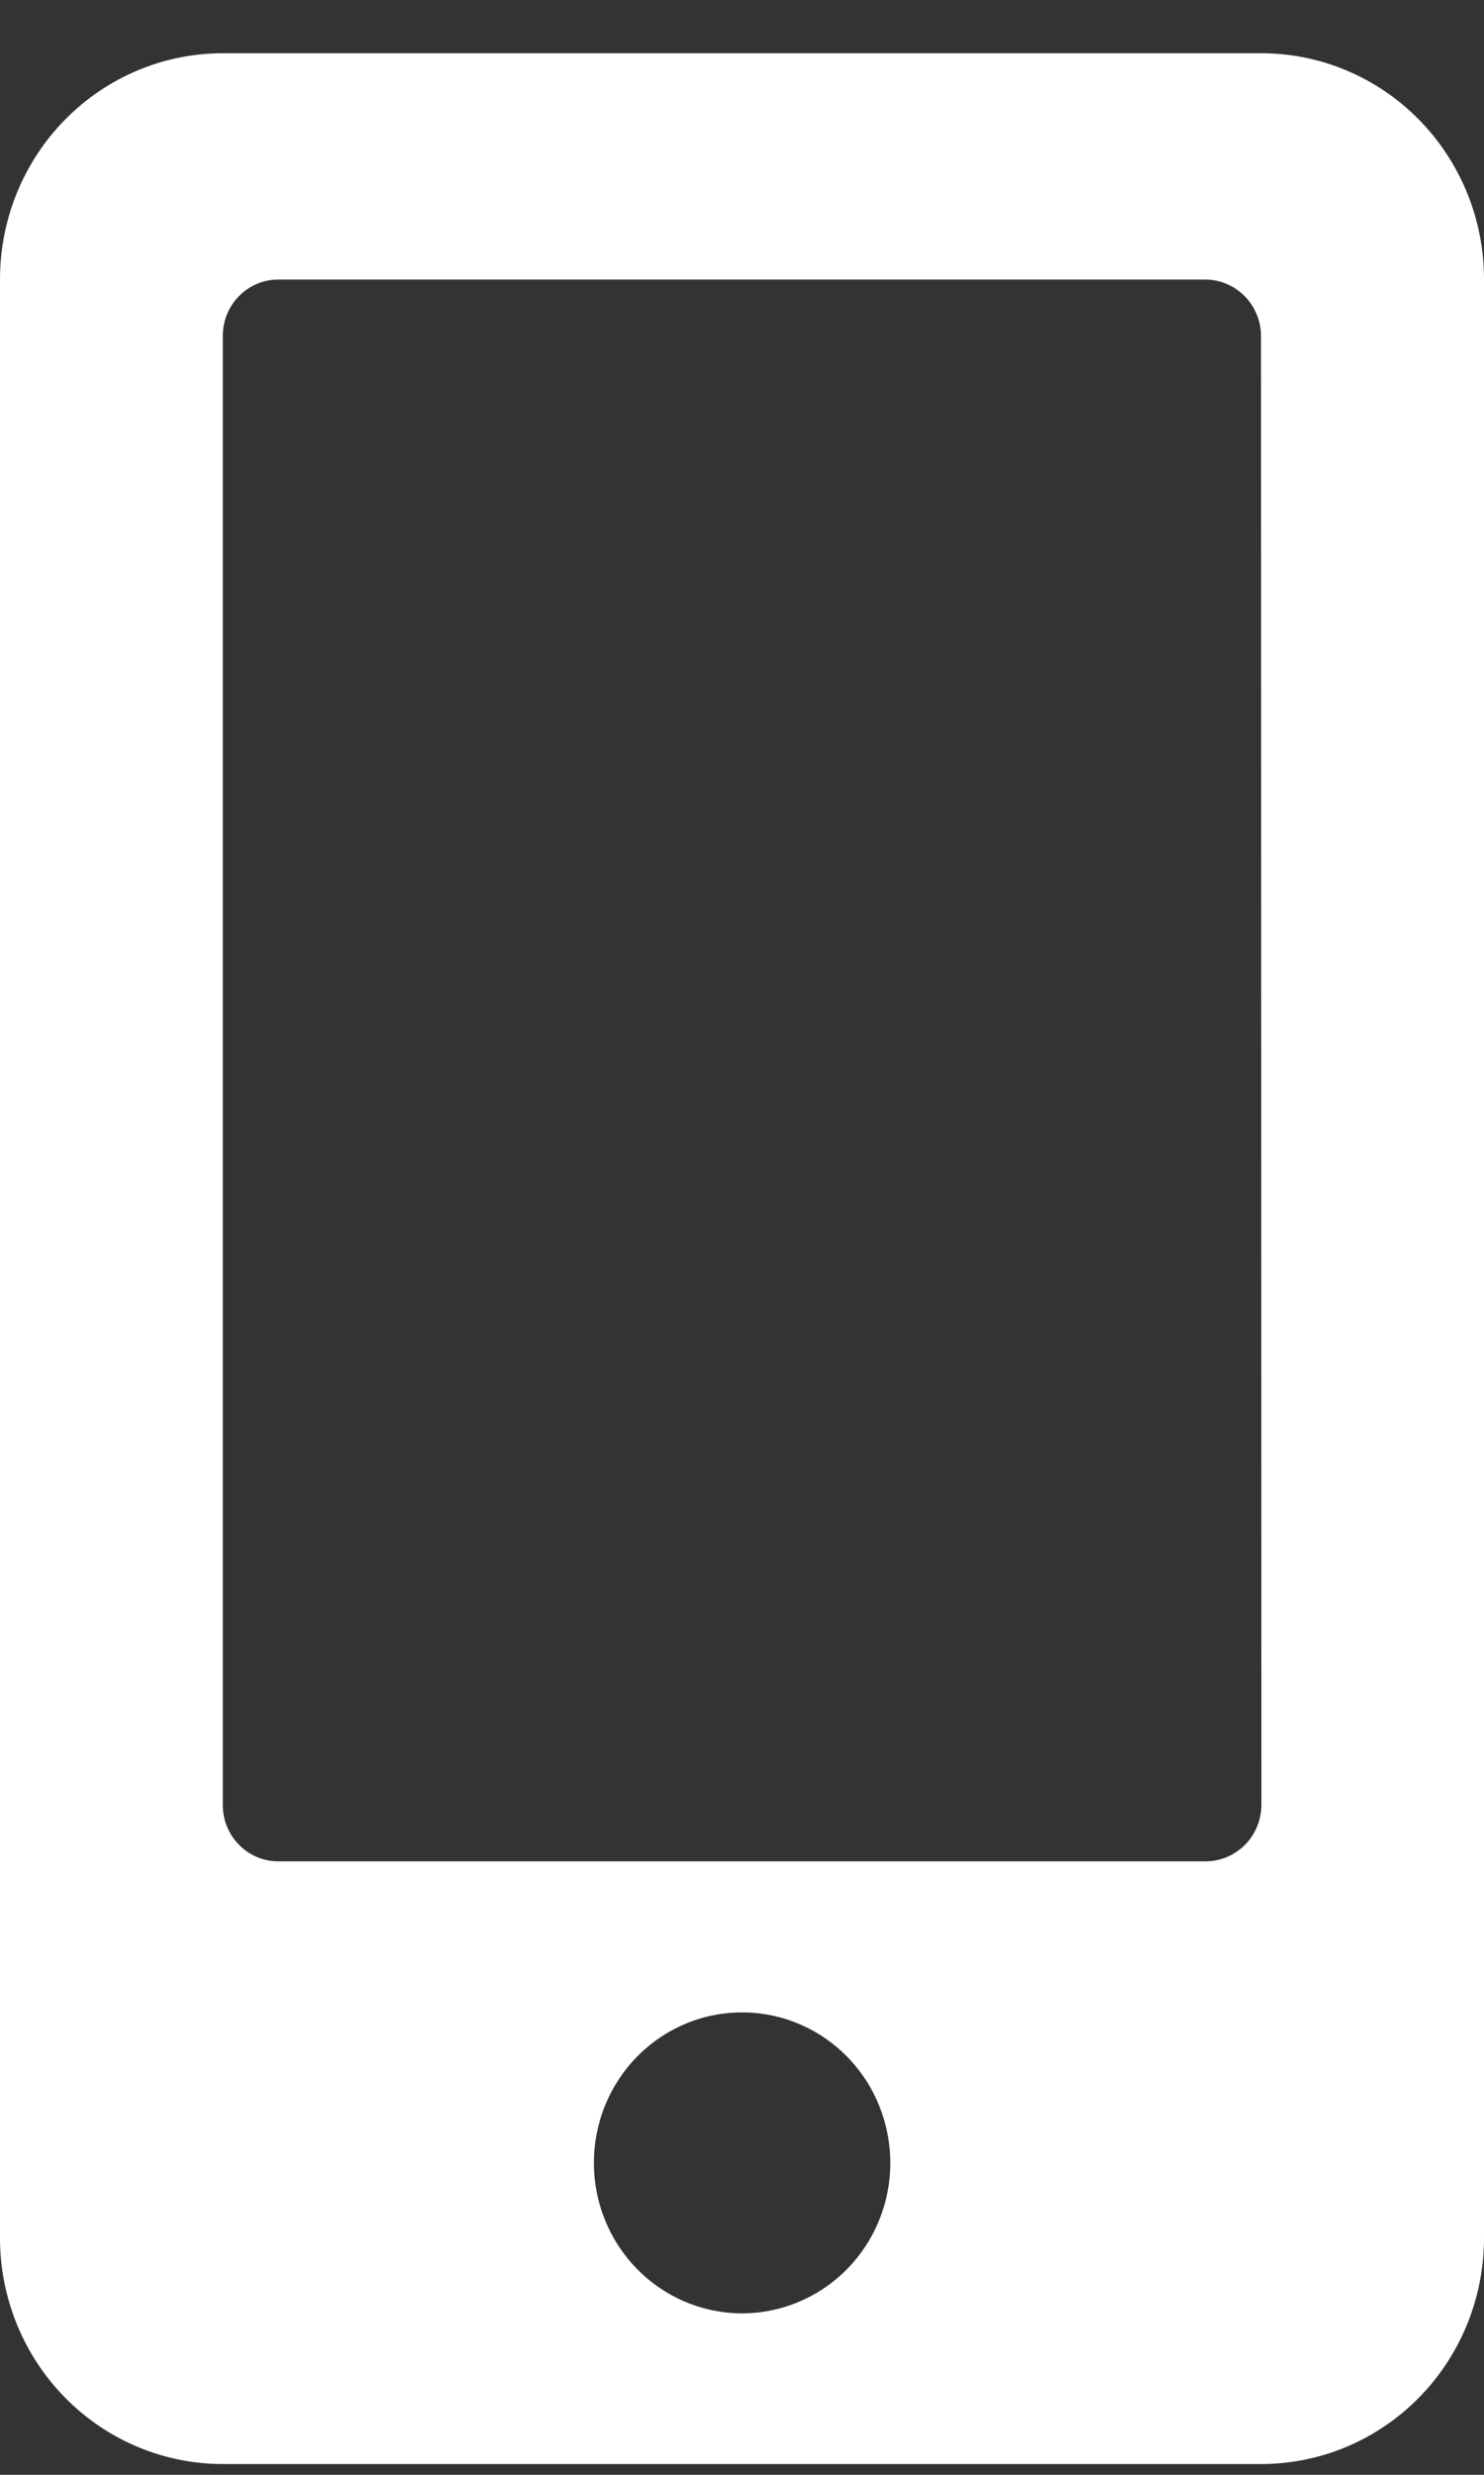 <svg width="15" height="25" viewBox="0 0 15 25" fill="none" xmlns="http://www.w3.org/2000/svg">
<rect x="0" y="0" width="15" height="25" fill="#333333" stroke="none"/>
<path d="M12.75 0.538H2.25C1.653 0.538 1.081 0.779 0.659 1.207C0.237 1.635 0 2.216 0 2.821L0 22.608C0 23.213 0.237 23.794 0.659 24.222C1.081 24.65 1.653 24.891 2.25 24.891H12.75C13.347 24.891 13.919 24.65 14.341 24.222C14.763 23.794 15 23.213 15 22.608V2.821C15 2.216 14.763 1.635 14.341 1.207C13.919 0.779 13.347 0.538 12.75 0.538ZM7.5 23.369C7.303 23.369 7.109 23.329 6.927 23.253C6.745 23.176 6.58 23.064 6.441 22.923C6.16 22.637 6.003 22.251 6.003 21.848C6.003 21.648 6.042 21.45 6.117 21.266C6.193 21.082 6.303 20.914 6.442 20.773C6.724 20.488 7.105 20.328 7.502 20.329C7.899 20.329 8.28 20.489 8.561 20.775C8.842 21.06 8.999 21.447 8.999 21.85C8.999 22.253 8.841 22.639 8.56 22.924C8.278 23.209 7.897 23.369 7.5 23.369ZM12.75 18.234C12.749 18.385 12.69 18.529 12.585 18.635C12.48 18.741 12.338 18.802 12.19 18.803H2.812C2.663 18.803 2.521 18.743 2.416 18.636C2.311 18.53 2.252 18.385 2.252 18.234V3.393C2.252 3.242 2.311 3.097 2.416 2.991C2.521 2.884 2.663 2.824 2.812 2.824H12.186C12.334 2.825 12.476 2.886 12.581 2.992C12.686 3.098 12.745 3.242 12.746 3.393L12.75 18.234Z" fill="white"/>
</svg>
